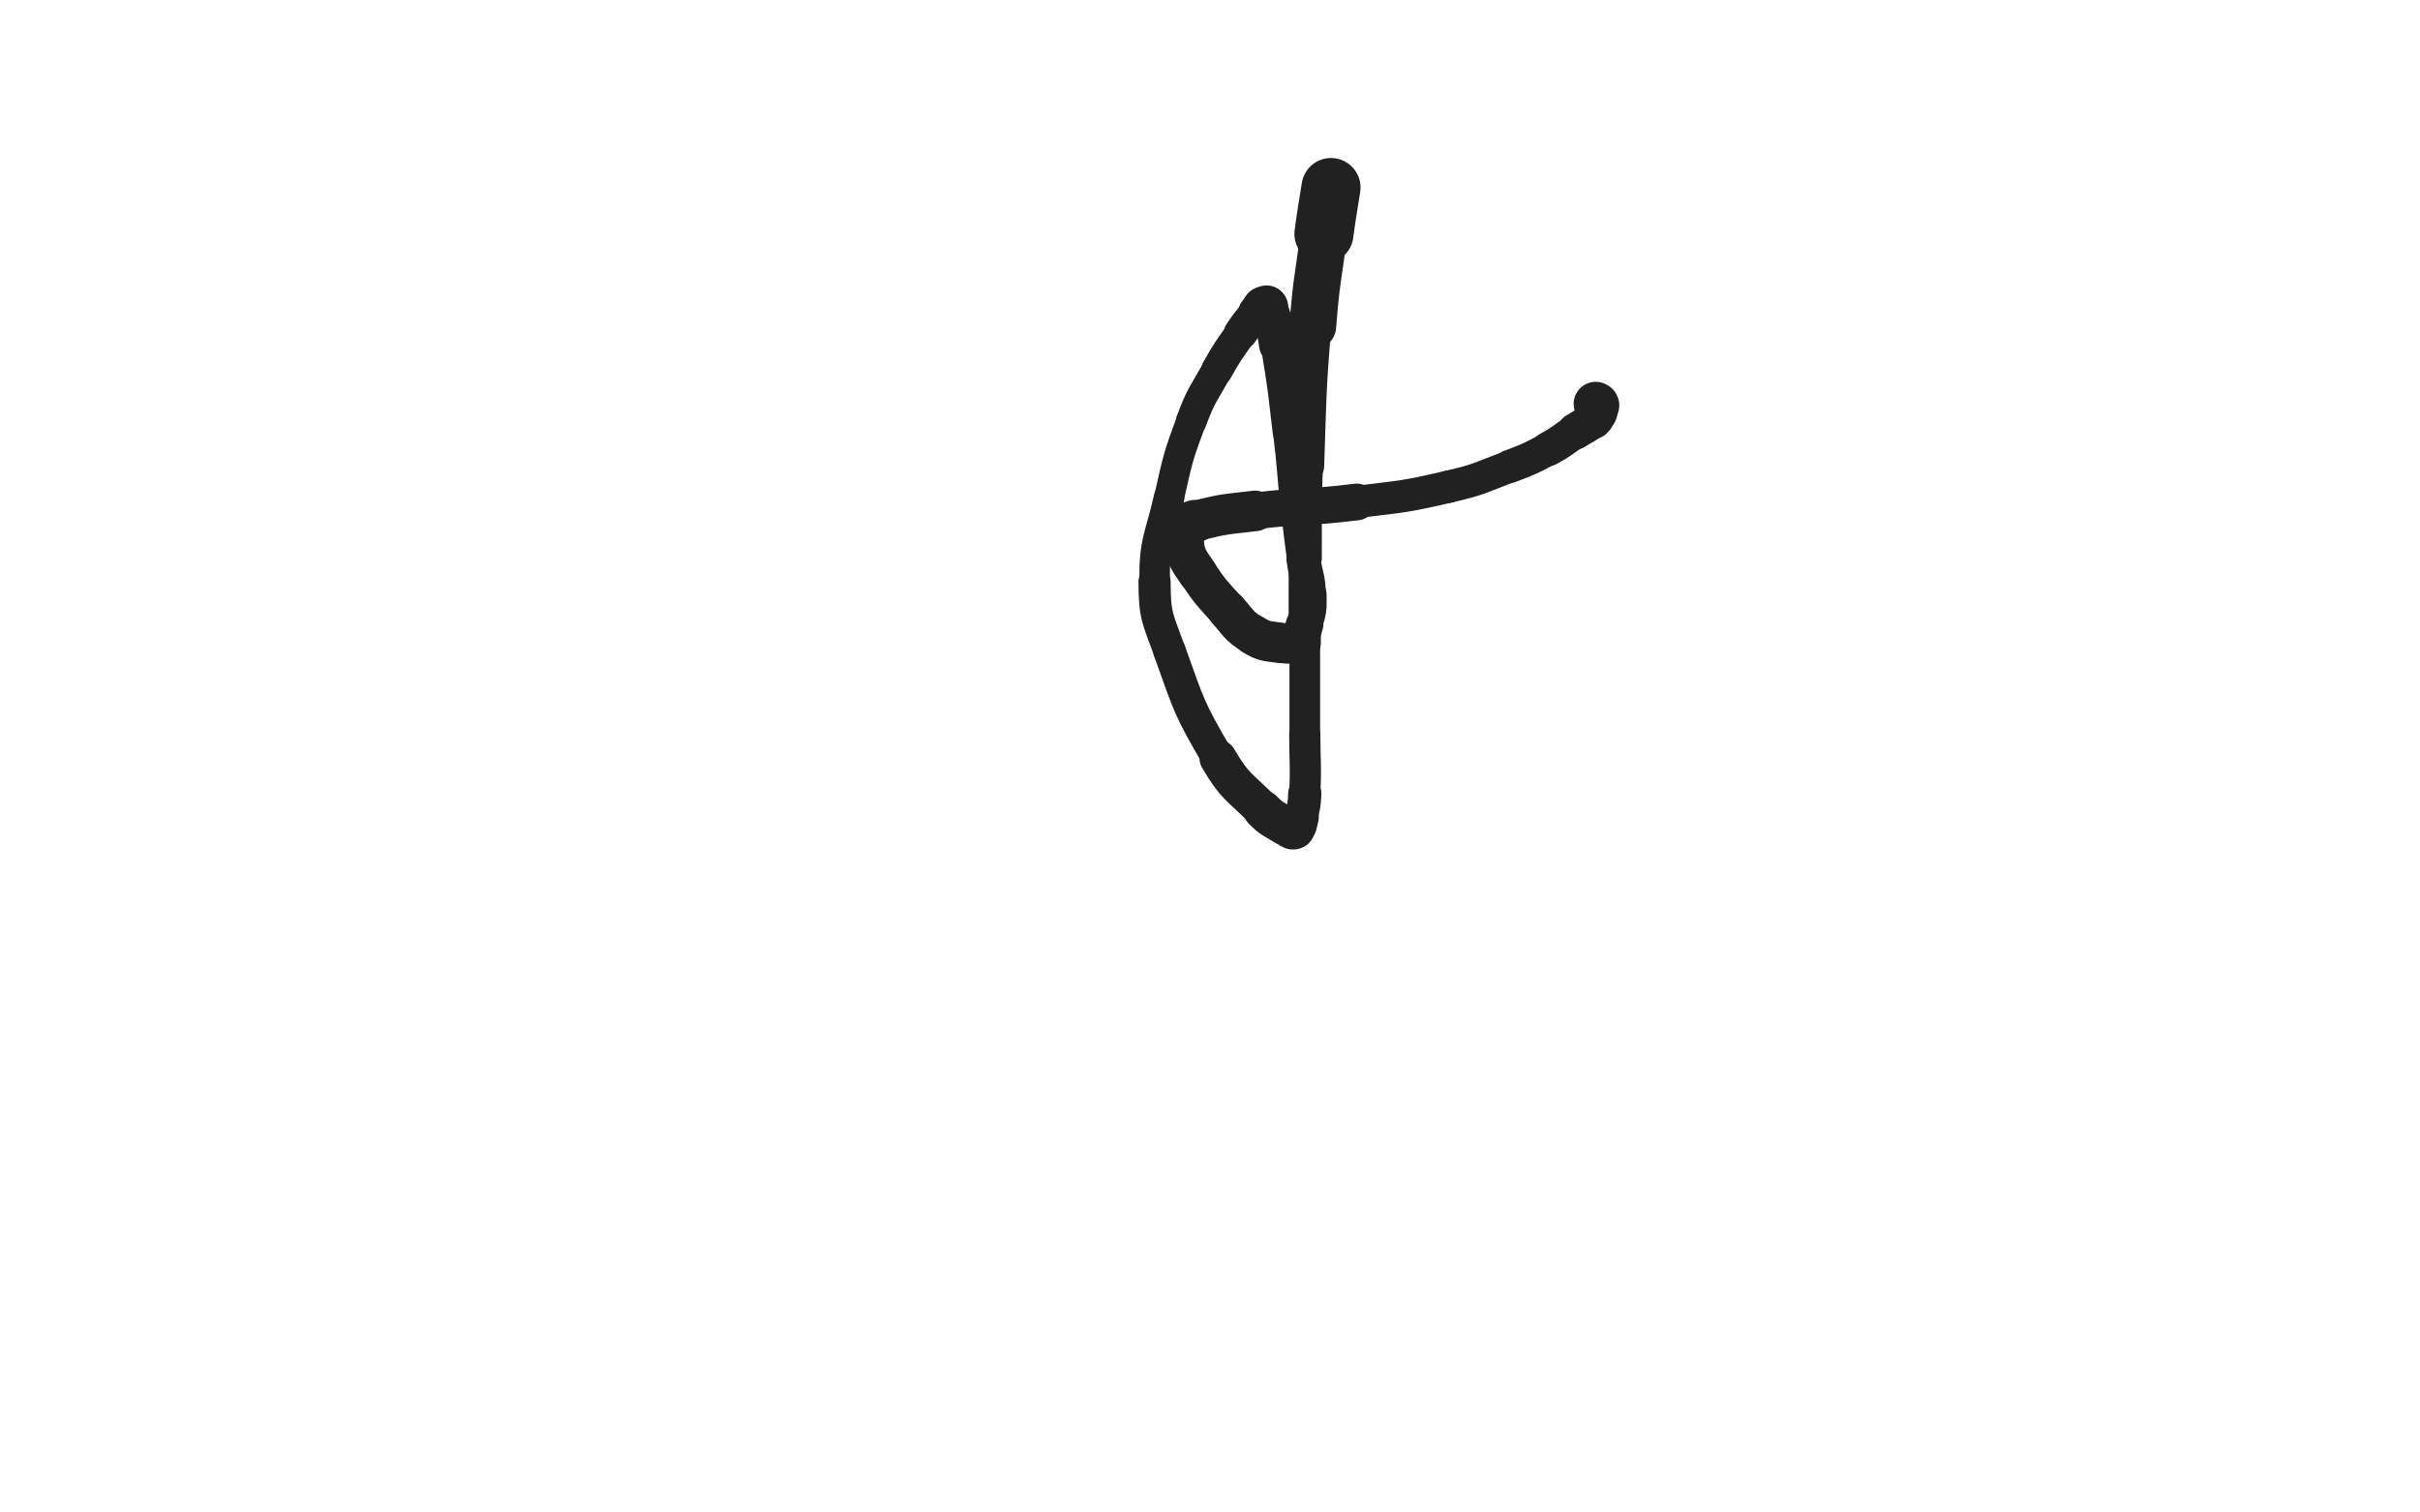 <svg xmlns="http://www.w3.org/2000/svg" xmlns:xlink="http://www.w3.org/1999/xlink" viewBox="0 0 800 500"><path d="M 440.000,62.000 C 438.834,69.663 438.677,69.642 437.668,77.326" stroke-width="19.529" stroke="rgb(33,33,33)" fill="none" stroke-linecap="round"></path><path d="M 437.668,77.326 C 435.668,92.552 435.178,92.518 433.982,107.820" stroke-width="15.473" stroke="rgb(33,33,33)" fill="none" stroke-linecap="round"></path><path d="M 433.982,107.820 C 432.181,130.867 432.471,130.911 431.673,154.024" stroke-width="12.143" stroke="rgb(33,33,33)" fill="none" stroke-linecap="round"></path><path d="M 431.673,154.024 C 431.147,169.262 431.421,169.272 431.333,184.521" stroke-width="11.255" stroke="rgb(33,33,33)" fill="none" stroke-linecap="round"></path><path d="M 431.333,184.521 C 431.251,198.594 431.333,198.594 431.333,212.667" stroke-width="10.616" stroke="rgb(33,33,33)" fill="none" stroke-linecap="round"></path><path d="M 431.333,212.667 C 431.333,227.721 431.333,227.721 431.333,242.776" stroke-width="10.127" stroke="rgb(33,33,33)" fill="none" stroke-linecap="round"></path><path d="M 431.333,242.776 C 431.333,252.555 431.786,252.591 431.333,262.333" stroke-width="10.317" stroke="rgb(33,33,33)" fill="none" stroke-linecap="round"></path><path d="M 431.333,262.333 C 431.150,266.260 431.062,266.333 430.061,270.114" stroke-width="10.974" stroke="rgb(33,33,33)" fill="none" stroke-linecap="round"></path><path d="M 430.061,270.114 C 429.469,272.353 429.637,273.585 428.147,274.372" stroke-width="11.827" stroke="rgb(33,33,33)" fill="none" stroke-linecap="round"></path><path d="M 428.147,274.372 C 426.957,275.001 426.278,273.923 424.701,272.947" stroke-width="12.586" stroke="rgb(33,33,33)" fill="none" stroke-linecap="round"></path><path d="M 424.701,272.947 C 420.913,270.602 420.549,270.896 417.417,267.729" stroke-width="12.939" stroke="rgb(33,33,33)" fill="none" stroke-linecap="round"></path><path d="M 417.417,267.729 C 409.532,259.756 408.317,260.301 402.667,250.667" stroke-width="12.286" stroke="rgb(33,33,33)" fill="none" stroke-linecap="round"></path><path d="M 402.667,250.667 C 392.909,234.028 393.164,233.410 386.602,215.182" stroke-width="10.717" stroke="rgb(33,33,33)" fill="none" stroke-linecap="round"></path><path d="M 386.602,215.182 C 382.664,204.243 381.704,203.809 381.667,192.333" stroke-width="10.622" stroke="rgb(33,33,33)" fill="none" stroke-linecap="round"></path><path d="M 381.667,192.333 C 381.623,178.542 383.315,178.320 386.440,164.648" stroke-width="10.094" stroke="rgb(33,33,33)" fill="none" stroke-linecap="round"></path><path d="M 386.440,164.648 C 389.381,151.785 389.173,151.583 393.799,139.262" stroke-width="9.902" stroke="rgb(33,33,33)" fill="none" stroke-linecap="round"></path><path d="M 393.799,139.262 C 397.129,130.392 397.703,130.552 402.351,122.266" stroke-width="10.152" stroke="rgb(33,33,33)" fill="none" stroke-linecap="round"></path><path d="M 402.351,122.266 C 405.890,115.957 406.081,116.041 410.174,110.072" stroke-width="10.472" stroke="rgb(33,33,33)" fill="none" stroke-linecap="round"></path><path d="M 410.174,110.072 C 412.572,106.575 412.648,106.610 415.333,103.333" stroke-width="11.101" stroke="rgb(33,33,33)" fill="none" stroke-linecap="round"></path><path d="M 415.333,103.333 C 416.233,102.234 416.168,101.910 417.345,101.321" stroke-width="12.025" stroke="rgb(33,33,33)" fill="none" stroke-linecap="round"></path><path d="M 417.345,101.321 C 418.168,100.910 419.002,100.492 419.333,101.333" stroke-width="12.987" stroke="rgb(33,33,33)" fill="none" stroke-linecap="round"></path><path d="M 419.333,101.333 C 421.518,106.882 421.286,107.636 422.377,114.101" stroke-width="12.277" stroke="rgb(33,33,33)" fill="none" stroke-linecap="round"></path><path d="M 422.377,114.101 C 424.782,128.352 424.595,128.403 426.324,142.764" stroke-width="11.195" stroke="rgb(33,33,33)" fill="none" stroke-linecap="round"></path><path d="M 426.324,142.764 C 427.797,154.994 427.442,155.036 428.781,167.283" stroke-width="10.980" stroke="rgb(33,33,33)" fill="none" stroke-linecap="round"></path><path d="M 428.781,167.283 C 429.751,176.153 429.771,176.153 430.941,184.999" stroke-width="10.923" stroke="rgb(33,33,33)" fill="none" stroke-linecap="round"></path><path d="M 430.941,184.999 C 431.714,190.845 432.573,190.831 432.667,196.667" stroke-width="11.279" stroke="rgb(33,33,33)" fill="none" stroke-linecap="round"></path><path d="M 432.667,196.667 C 432.746,201.542 432.694,201.796 431.286,206.422" stroke-width="11.760" stroke="rgb(33,33,33)" fill="none" stroke-linecap="round"></path><path d="M 431.286,206.422 C 430.361,209.462 430.298,210.215 428.000,212.000" stroke-width="12.353" stroke="rgb(33,33,33)" fill="none" stroke-linecap="round"></path><path d="M 428.000,212.000 C 426.357,213.276 425.649,212.893 423.403,212.544" stroke-width="13.051" stroke="rgb(33,33,33)" fill="none" stroke-linecap="round"></path><path d="M 423.403,212.544 C 418.775,211.824 418.204,212.282 414.251,209.861" stroke-width="13.369" stroke="rgb(33,33,33)" fill="none" stroke-linecap="round"></path><path d="M 414.251,209.861 C 409.358,206.865 409.650,206.088 405.710,201.710" stroke-width="13.124" stroke="rgb(33,33,33)" fill="none" stroke-linecap="round"></path><path d="M 405.710,201.710 C 400.475,195.893 400.254,195.944 395.901,189.471" stroke-width="12.892" stroke="rgb(33,33,33)" fill="none" stroke-linecap="round"></path><path d="M 395.901,189.471 C 393.066,185.255 392.611,185.074 391.333,180.333" stroke-width="13.069" stroke="rgb(33,33,33)" fill="none" stroke-linecap="round"></path><path d="M 391.333,180.333 C 390.661,177.839 390.954,177.291 392.000,175.000" stroke-width="13.605" stroke="rgb(33,33,33)" fill="none" stroke-linecap="round"></path><path d="M 392.000,175.000 C 392.774,173.305 393.091,172.862 394.972,172.361" stroke-width="14.192" stroke="rgb(33,33,33)" fill="none" stroke-linecap="round"></path><path d="M 394.972,172.361 C 404.554,169.809 404.879,170.099 414.925,168.894" stroke-width="13.408" stroke="rgb(33,33,33)" fill="none" stroke-linecap="round"></path><path d="M 414.925,168.894 C 431.664,166.886 431.811,168.029 448.541,165.935" stroke-width="12.142" stroke="rgb(33,33,33)" fill="none" stroke-linecap="round"></path><path d="M 448.541,165.935 C 463.808,164.024 463.965,164.360 478.918,160.883" stroke-width="10.677" stroke="rgb(33,33,33)" fill="none" stroke-linecap="round"></path><path d="M 478.918,160.883 C 489.293,158.471 489.222,157.939 499.197,154.156" stroke-width="10.685" stroke="rgb(33,33,33)" fill="none" stroke-linecap="round"></path><path d="M 499.197,154.156 C 505.721,151.682 505.775,151.661 511.916,148.370" stroke-width="10.950" stroke="rgb(33,33,33)" fill="none" stroke-linecap="round"></path><path d="M 511.916,148.370 C 516.579,145.870 516.372,145.490 520.805,142.574" stroke-width="11.373" stroke="rgb(33,33,33)" fill="none" stroke-linecap="round"></path><path d="M 520.805,142.574 C 523.713,140.661 524.074,140.972 526.597,138.713" stroke-width="12.036" stroke="rgb(33,33,33)" fill="none" stroke-linecap="round"></path><path d="M 526.597,138.713 C 527.563,137.848 527.408,137.582 527.782,136.327" stroke-width="12.887" stroke="rgb(33,33,33)" fill="none" stroke-linecap="round"></path><path d="M 527.782,136.327 C 528.110,135.226 528.102,135.087 528.000,134.000" stroke-width="13.715" stroke="rgb(33,33,33)" fill="none" stroke-linecap="round"></path><path d="M 528.000,134.000 C 527.970,133.683 527.802,133.703 527.519,133.519" stroke-width="14.599" stroke="rgb(33,33,33)" fill="none" stroke-linecap="round"></path></svg>